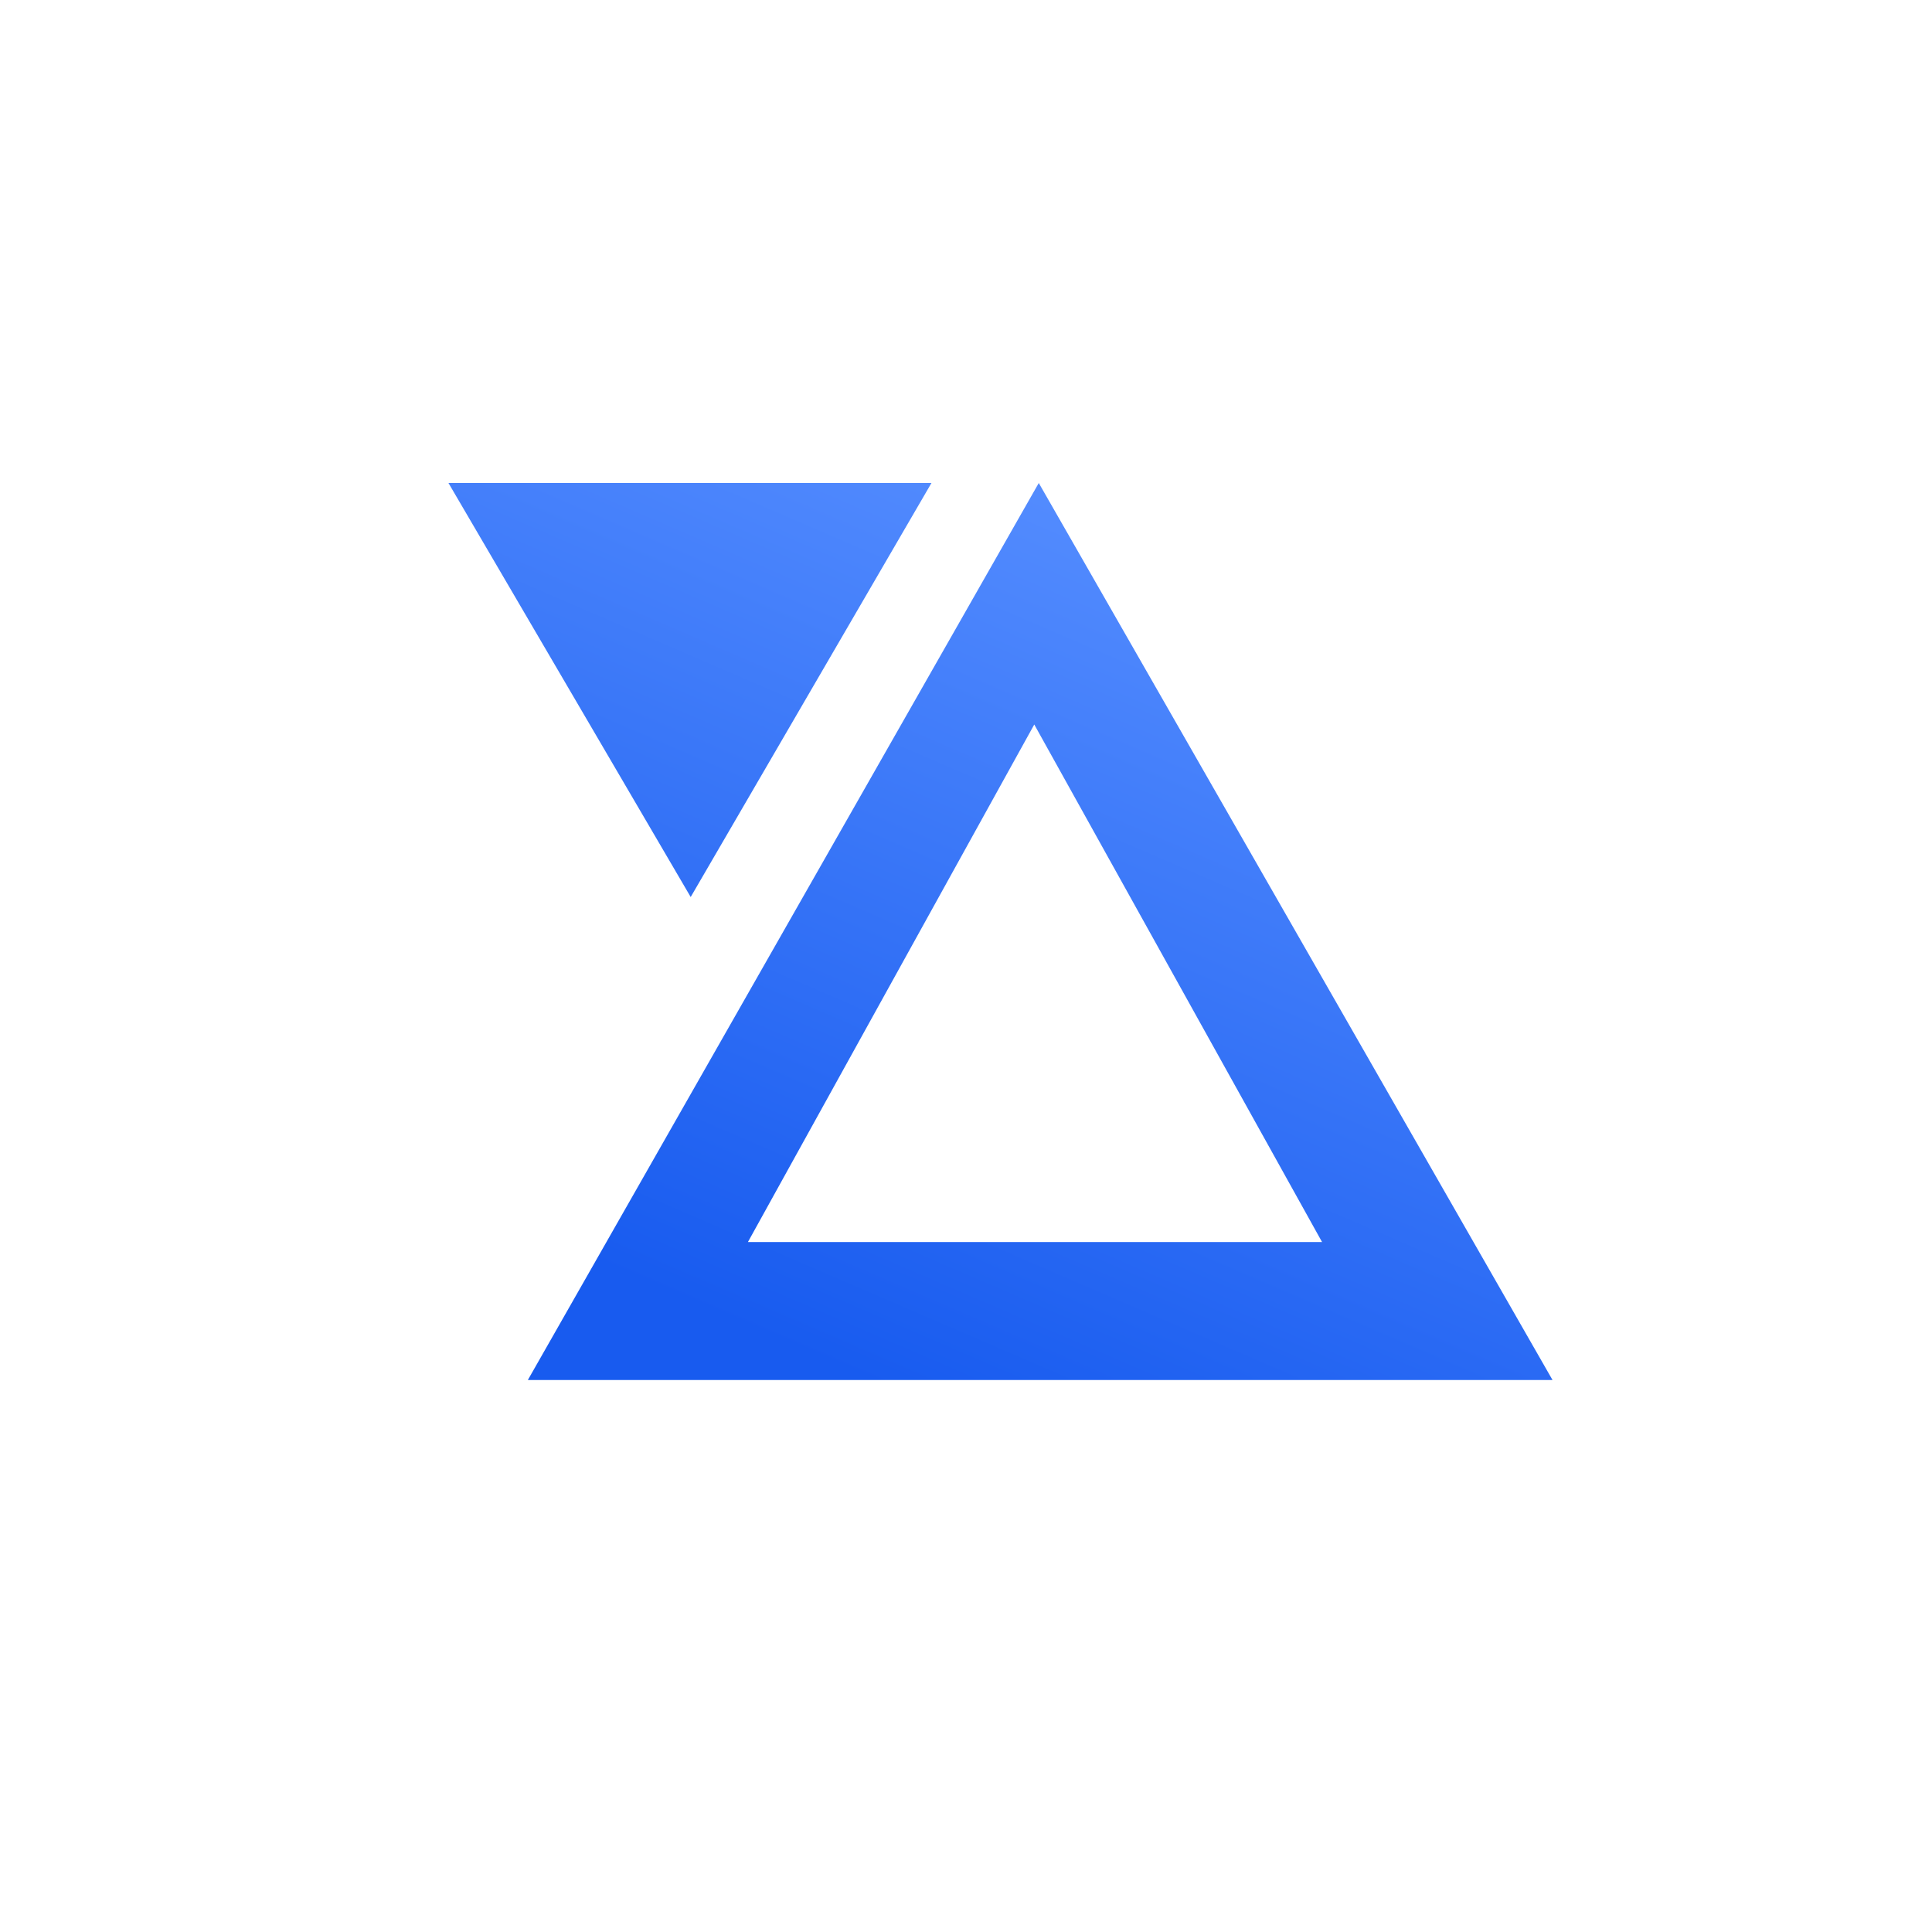 <svg width="24" height="24" viewBox="0 0 24 24" fill="none" xmlns="http://www.w3.org/2000/svg">
<path fill-rule="evenodd" clip-rule="evenodd" d="M5.571 6H11.571L8.58 11.143L5.571 6ZM6.557 17.143H19.286L12.904 6L6.557 17.143ZM9.291 15.429H16.423L12.848 9L9.291 15.429Z" fill="url(#paint0_linear_59_71260)"/>
<defs>
<linearGradient id="paint0_linear_59_71260" x1="15.737" y1="6.637" x2="11.129" y2="17.313" gradientUnits="userSpaceOnUse">
<stop stop-color="#568EFF"/>
<stop offset="1" stop-color="#185BEF"/>
</linearGradient>
</defs>
</svg>
